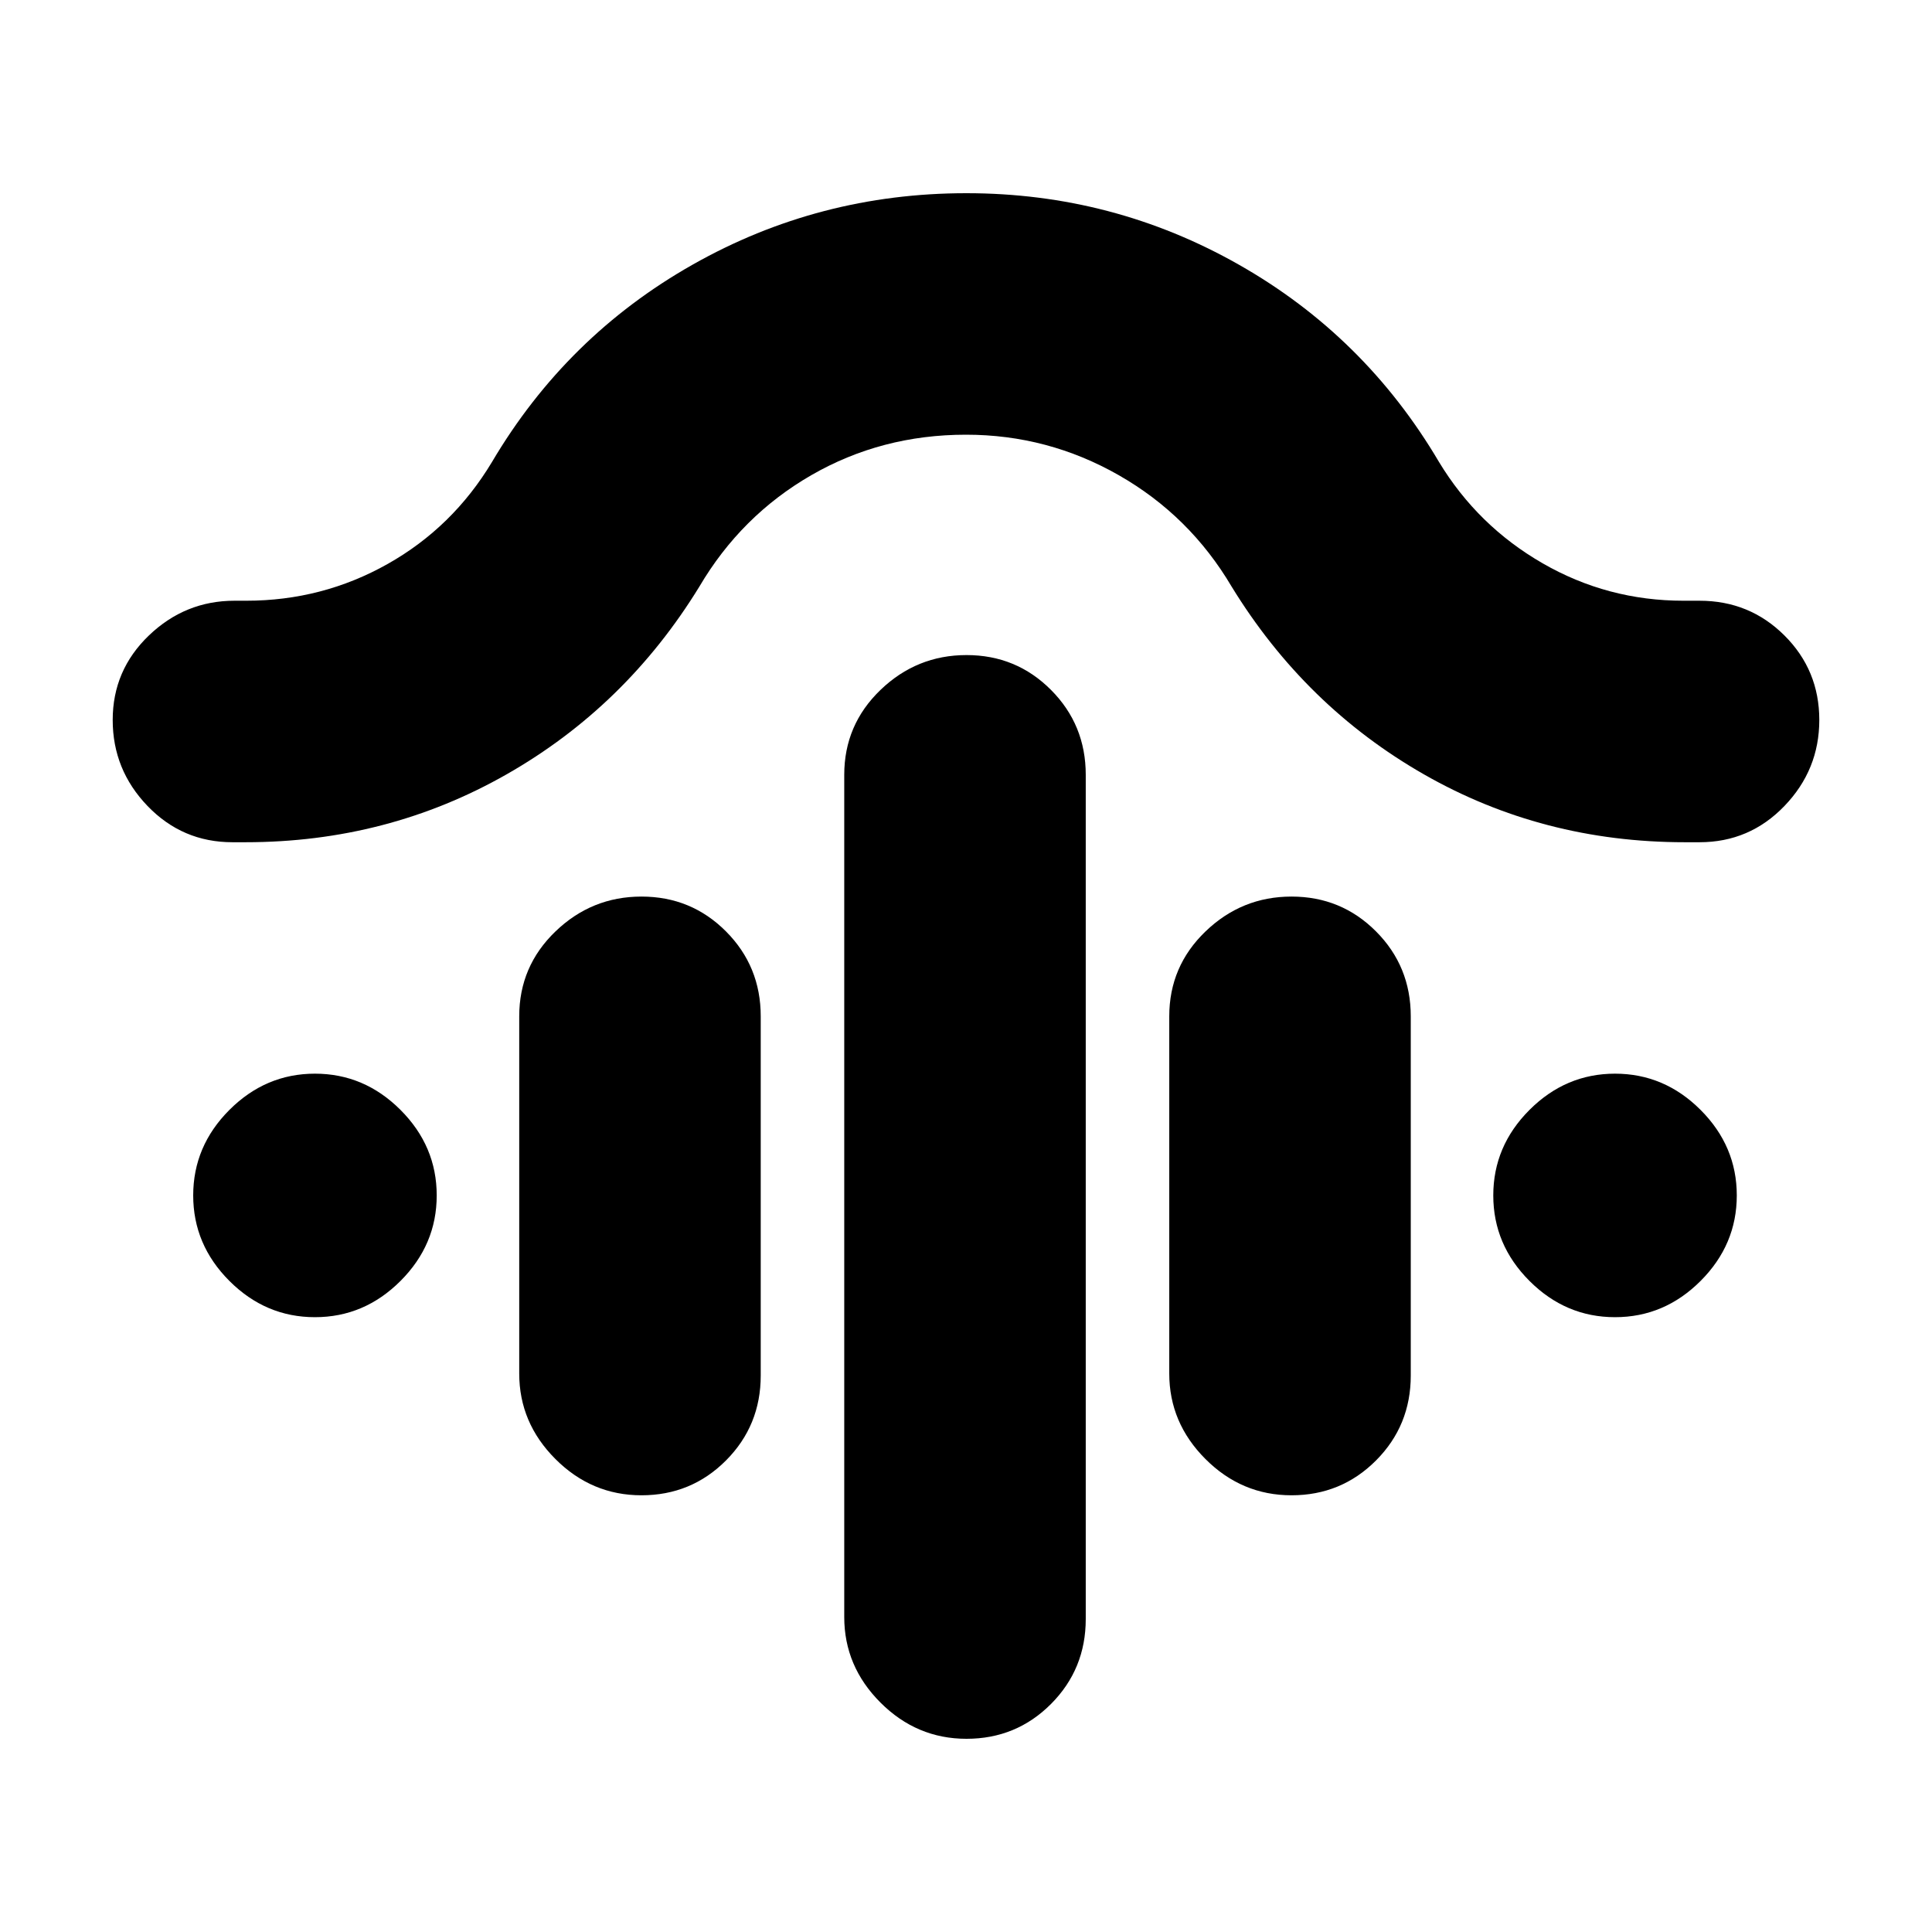 <svg xmlns="http://www.w3.org/2000/svg" height="24" viewBox="0 -960 960 960" width="24"><path d="M480.25-634.5q24.74 0 42 17.33Q539.5-599.85 539.5-575v419.5q0 24.85-17.25 42.18Q504.99-96 480.25-96q-24.75 0-42.75-18t-18-42.5V-575q0-24.85 18-42.17 18-17.33 42.75-17.33Zm-161.5 120q24.74 0 42 17.33Q378-479.85 378-455v178.5q0 24.85-17.25 42.18-17.26 17.32-42 17.32Q294-217 276-235t-18-42.5V-455q0-24.85 18-42.17 18-17.33 42.75-17.33Zm323 0q24.74 0 42 17.33Q701-479.85 701-455v178.5q0 24.85-17.25 42.18-17.26 17.32-42 17.32Q617-217 599-235t-18-42.5V-455q0-24.85 18-42.17 18-17.33 42.75-17.33ZM480-744q-42 0-76.88 20.12-34.87 20.13-55.62 55.38-36.5 59.5-95.75 93.25T122-541.5h-6.5q-24.85 0-42.18-18Q56-577.5 56-602.25q0-24.74 18-42 18-17.25 42.5-17.25h5.81q37.87 0 70.28-18.25Q225-698 244.5-730.5q36.96-62.51 99.67-98 62.7-35.5 136.02-35.5 72.81 0 135.37 35.5 62.56 35.49 99.44 98 19.25 31.81 51.52 50.4 32.27 18.6 69.98 18.6h8q24.85 0 42.17 17.25 17.33 17.26 17.33 42 0 24.75-17.33 42.75-17.32 18-42.17 18h-7.37q-70.63 0-129.63-33.75T612-668.5q-20.82-35.25-56.09-55.38Q520.65-744 480-744ZM156.5-305.5q-24.5 0-42.5-18T96-366q0-24.5 18-42.5t42.5-18q24.5 0 42.5 18t18 42.5q0 24.5-18 42.5t-42.5 18Zm646 0q-24.5 0-42.5-18T742-366q0-24.5 18-42.5t42.5-18q24.5 0 42.5 18t18 42.5q0 24.5-18 42.5t-42.5 18Z"/></svg>